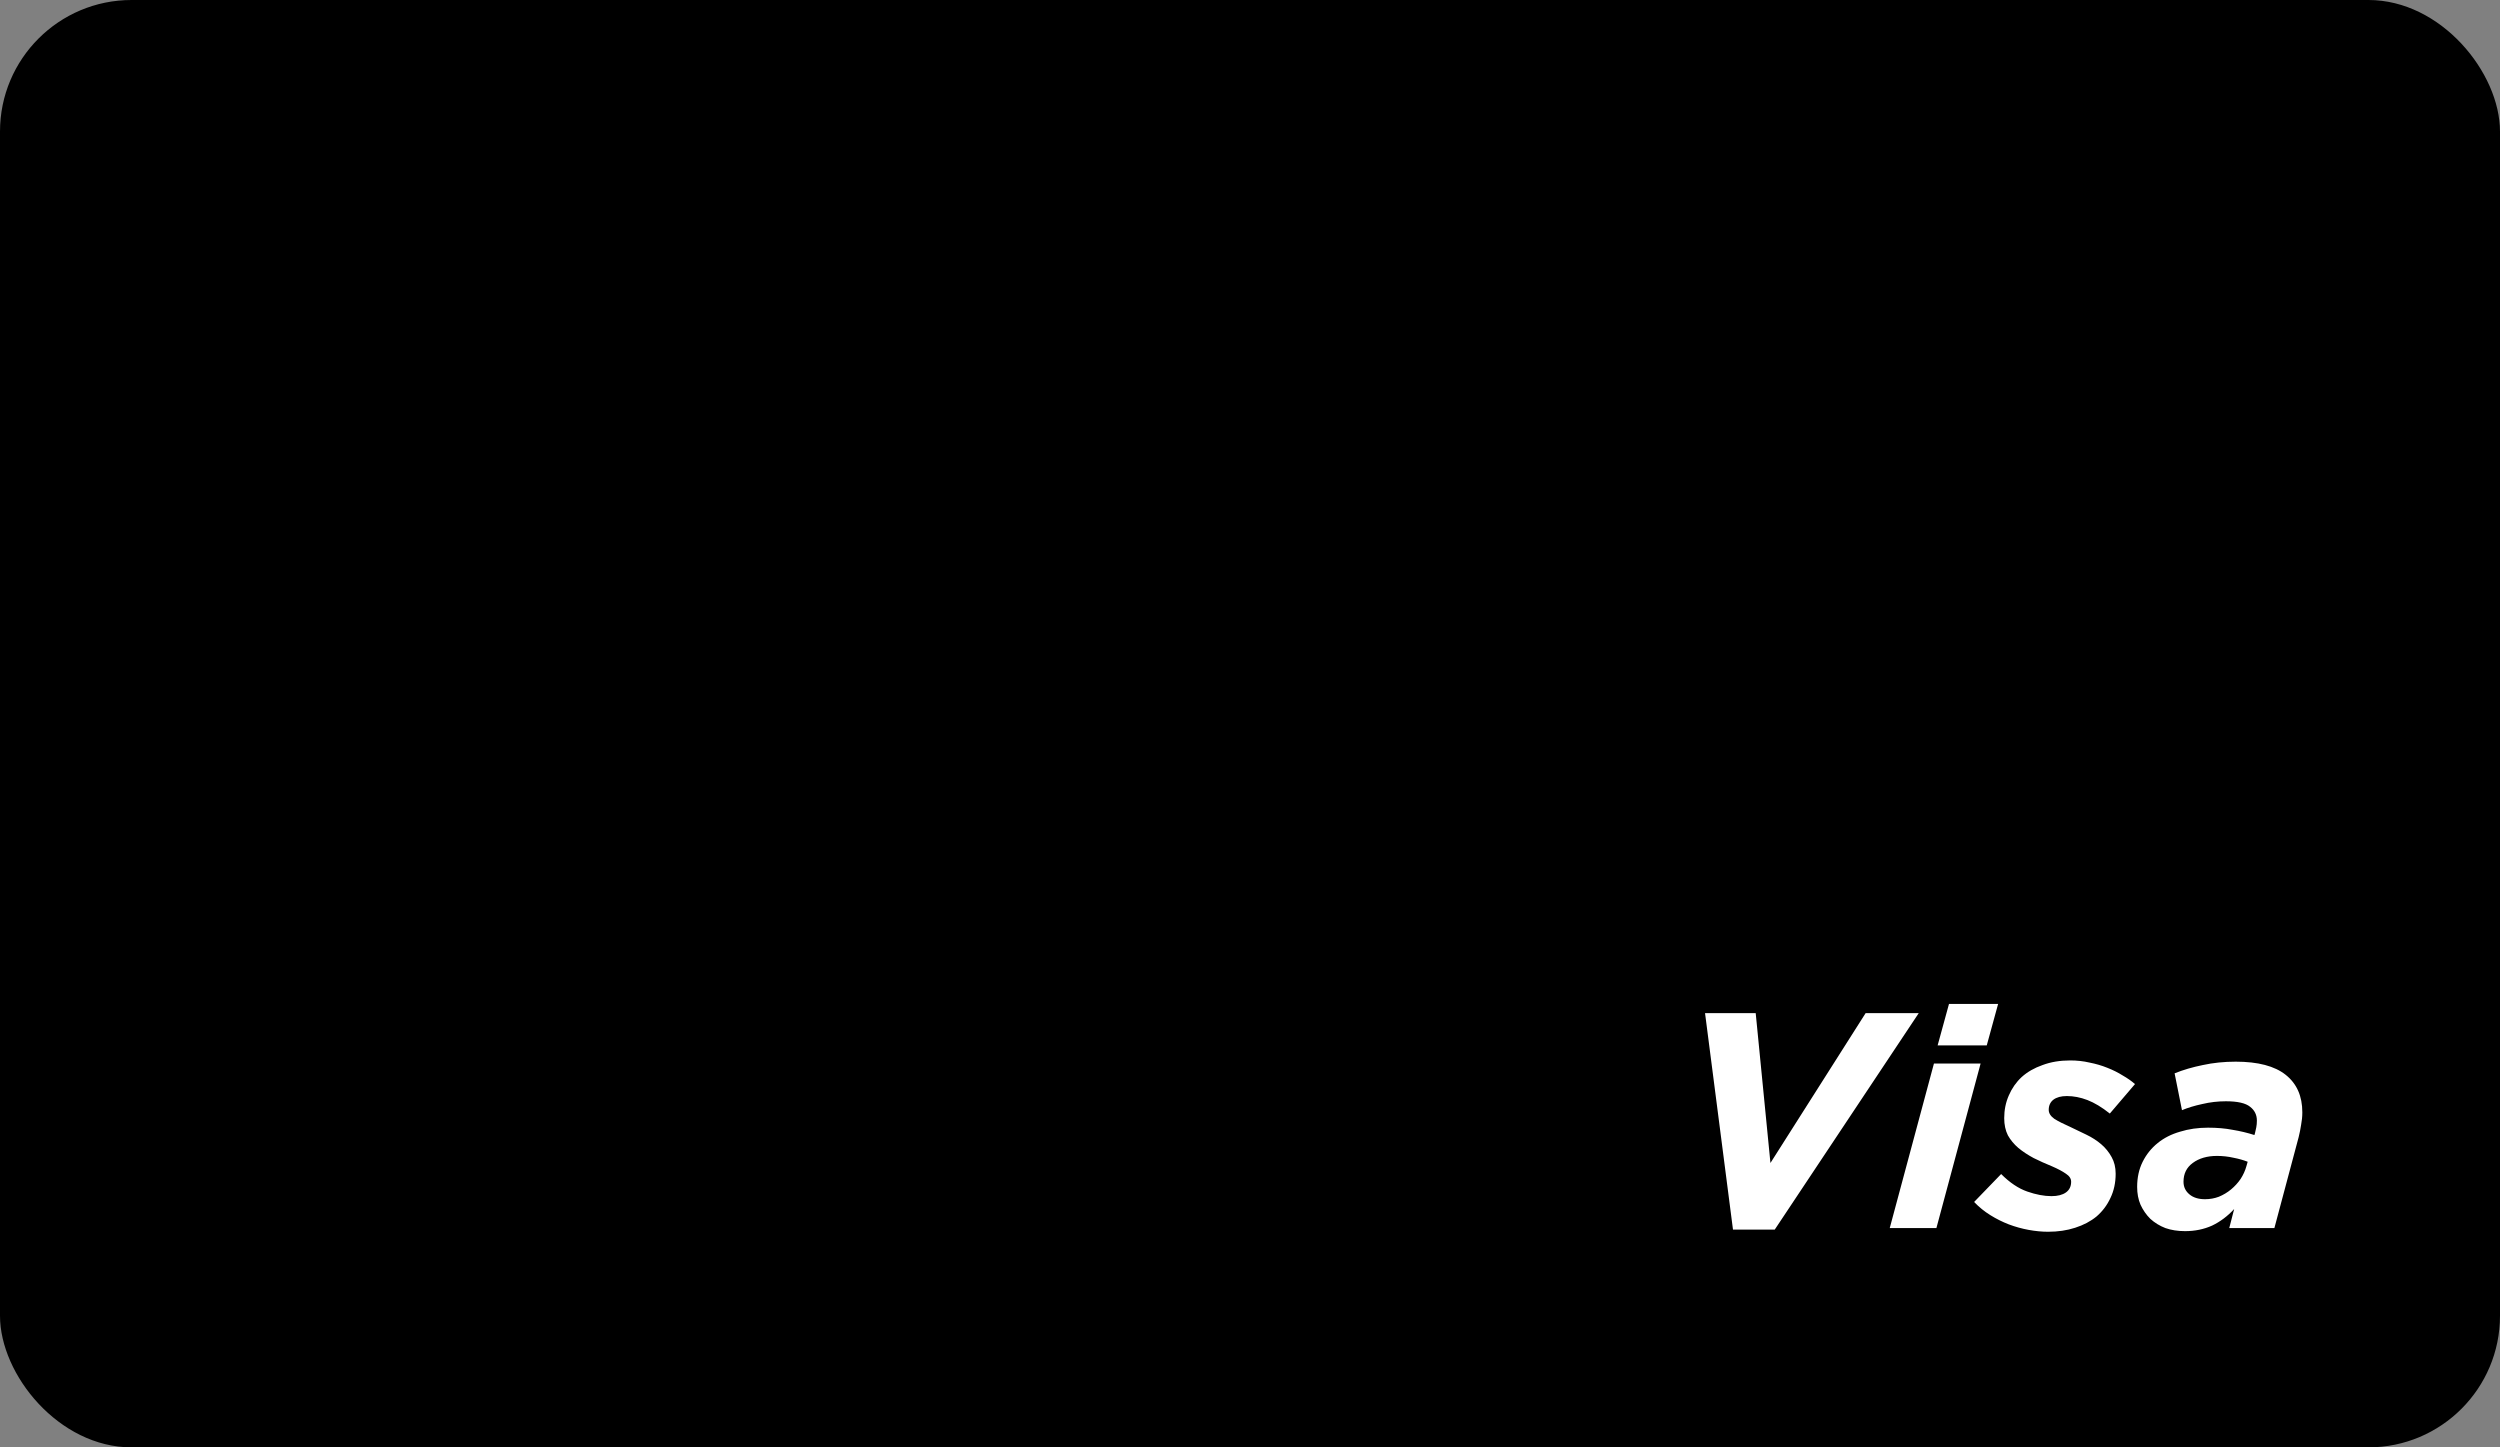 <svg width="57" height="33" viewBox="0 0 57 33" fill="none" xmlns="http://www.w3.org/2000/svg">
<rect x="0" y="0" width="57" height="33" fill="#808080" stroke="none"/>
<rect width="57" height="33" rx="3" fill="url(#paint0_linear_1833_22309)"/>
<path d="M39.512 28.035H40.464L43.747 23.1H42.536L40.366 26.516L40.03 23.1H38.875L39.512 28.035ZM44.178 23.835H45.298L45.557 22.89H44.437L44.178 23.835ZM43.086 28H44.15L45.158 24.248H44.094L43.086 28ZM46.697 28.084C46.921 28.084 47.126 28.054 47.313 27.993C47.504 27.932 47.667 27.846 47.803 27.734C47.938 27.617 48.043 27.477 48.118 27.314C48.197 27.151 48.237 26.966 48.237 26.761C48.237 26.616 48.206 26.49 48.146 26.383C48.085 26.271 48.006 26.173 47.908 26.089C47.81 26.005 47.698 25.933 47.572 25.872C47.45 25.811 47.329 25.753 47.208 25.697C47.049 25.627 46.925 25.564 46.837 25.508C46.753 25.447 46.711 25.38 46.711 25.305C46.711 25.207 46.746 25.13 46.816 25.074C46.89 25.018 46.993 24.99 47.124 24.99C47.278 24.99 47.434 25.02 47.593 25.081C47.751 25.142 47.922 25.244 48.104 25.389L48.678 24.717C48.598 24.647 48.505 24.582 48.398 24.521C48.295 24.456 48.178 24.397 48.048 24.346C47.922 24.295 47.786 24.255 47.642 24.227C47.502 24.194 47.355 24.178 47.201 24.178C46.967 24.178 46.757 24.213 46.571 24.283C46.384 24.348 46.225 24.439 46.095 24.556C45.969 24.673 45.871 24.813 45.801 24.976C45.731 25.135 45.696 25.307 45.696 25.494C45.696 25.643 45.724 25.774 45.78 25.886C45.84 25.993 45.92 26.089 46.018 26.173C46.12 26.257 46.237 26.334 46.368 26.404C46.498 26.469 46.638 26.532 46.788 26.593C46.918 26.649 47.023 26.705 47.103 26.761C47.182 26.812 47.222 26.873 47.222 26.943C47.222 27.05 47.182 27.132 47.103 27.188C47.023 27.244 46.914 27.272 46.774 27.272C46.606 27.272 46.421 27.237 46.221 27.167C46.02 27.097 45.822 26.964 45.626 26.768L45.01 27.405C45.122 27.522 45.245 27.622 45.381 27.706C45.516 27.79 45.656 27.86 45.801 27.916C45.95 27.972 46.102 28.014 46.256 28.042C46.41 28.07 46.557 28.084 46.697 28.084ZM49.819 28.07C50.043 28.07 50.248 28.028 50.435 27.944C50.621 27.855 50.789 27.729 50.939 27.566L50.827 28H51.856L52.409 25.928C52.432 25.835 52.451 25.741 52.465 25.648C52.483 25.555 52.493 25.459 52.493 25.361C52.493 24.992 52.367 24.708 52.115 24.507C51.863 24.306 51.482 24.206 50.974 24.206C50.708 24.206 50.458 24.232 50.225 24.283C49.991 24.33 49.777 24.393 49.581 24.472L49.749 25.312C49.884 25.256 50.038 25.209 50.211 25.172C50.388 25.13 50.568 25.109 50.75 25.109C51.016 25.109 51.2 25.151 51.303 25.235C51.405 25.314 51.457 25.419 51.457 25.55C51.457 25.606 51.452 25.657 51.443 25.704C51.433 25.746 51.424 25.788 51.415 25.83L51.401 25.879C51.242 25.828 51.076 25.788 50.904 25.76C50.736 25.727 50.549 25.711 50.344 25.711C50.115 25.711 49.903 25.741 49.707 25.802C49.511 25.858 49.34 25.944 49.196 26.061C49.051 26.178 48.937 26.32 48.853 26.488C48.769 26.656 48.727 26.847 48.727 27.062C48.727 27.211 48.752 27.347 48.804 27.468C48.86 27.589 48.934 27.697 49.028 27.79C49.126 27.879 49.24 27.949 49.371 28C49.506 28.047 49.655 28.07 49.819 28.07ZM50.274 27.342C50.124 27.342 50.005 27.305 49.917 27.23C49.828 27.155 49.784 27.06 49.784 26.943C49.784 26.761 49.854 26.619 49.994 26.516C50.138 26.409 50.323 26.355 50.547 26.355C50.677 26.355 50.803 26.369 50.925 26.397C51.046 26.42 51.153 26.451 51.247 26.488L51.219 26.586C51.191 26.689 51.146 26.787 51.086 26.88C51.025 26.969 50.953 27.048 50.869 27.118C50.785 27.188 50.691 27.244 50.589 27.286C50.491 27.323 50.386 27.342 50.274 27.342Z" fill="white"/>
<defs>
<linearGradient id="paint0_linear_1833_22309" x1="2.301" y1="6.952" x2="60.612" y2="25.059" gradientUnits="userSpaceOnUse">
<stop stopColor="#6A58FB"/>
<stop offset="1" stopColor="#4599F4"/>
</linearGradient>
</defs>
</svg>
